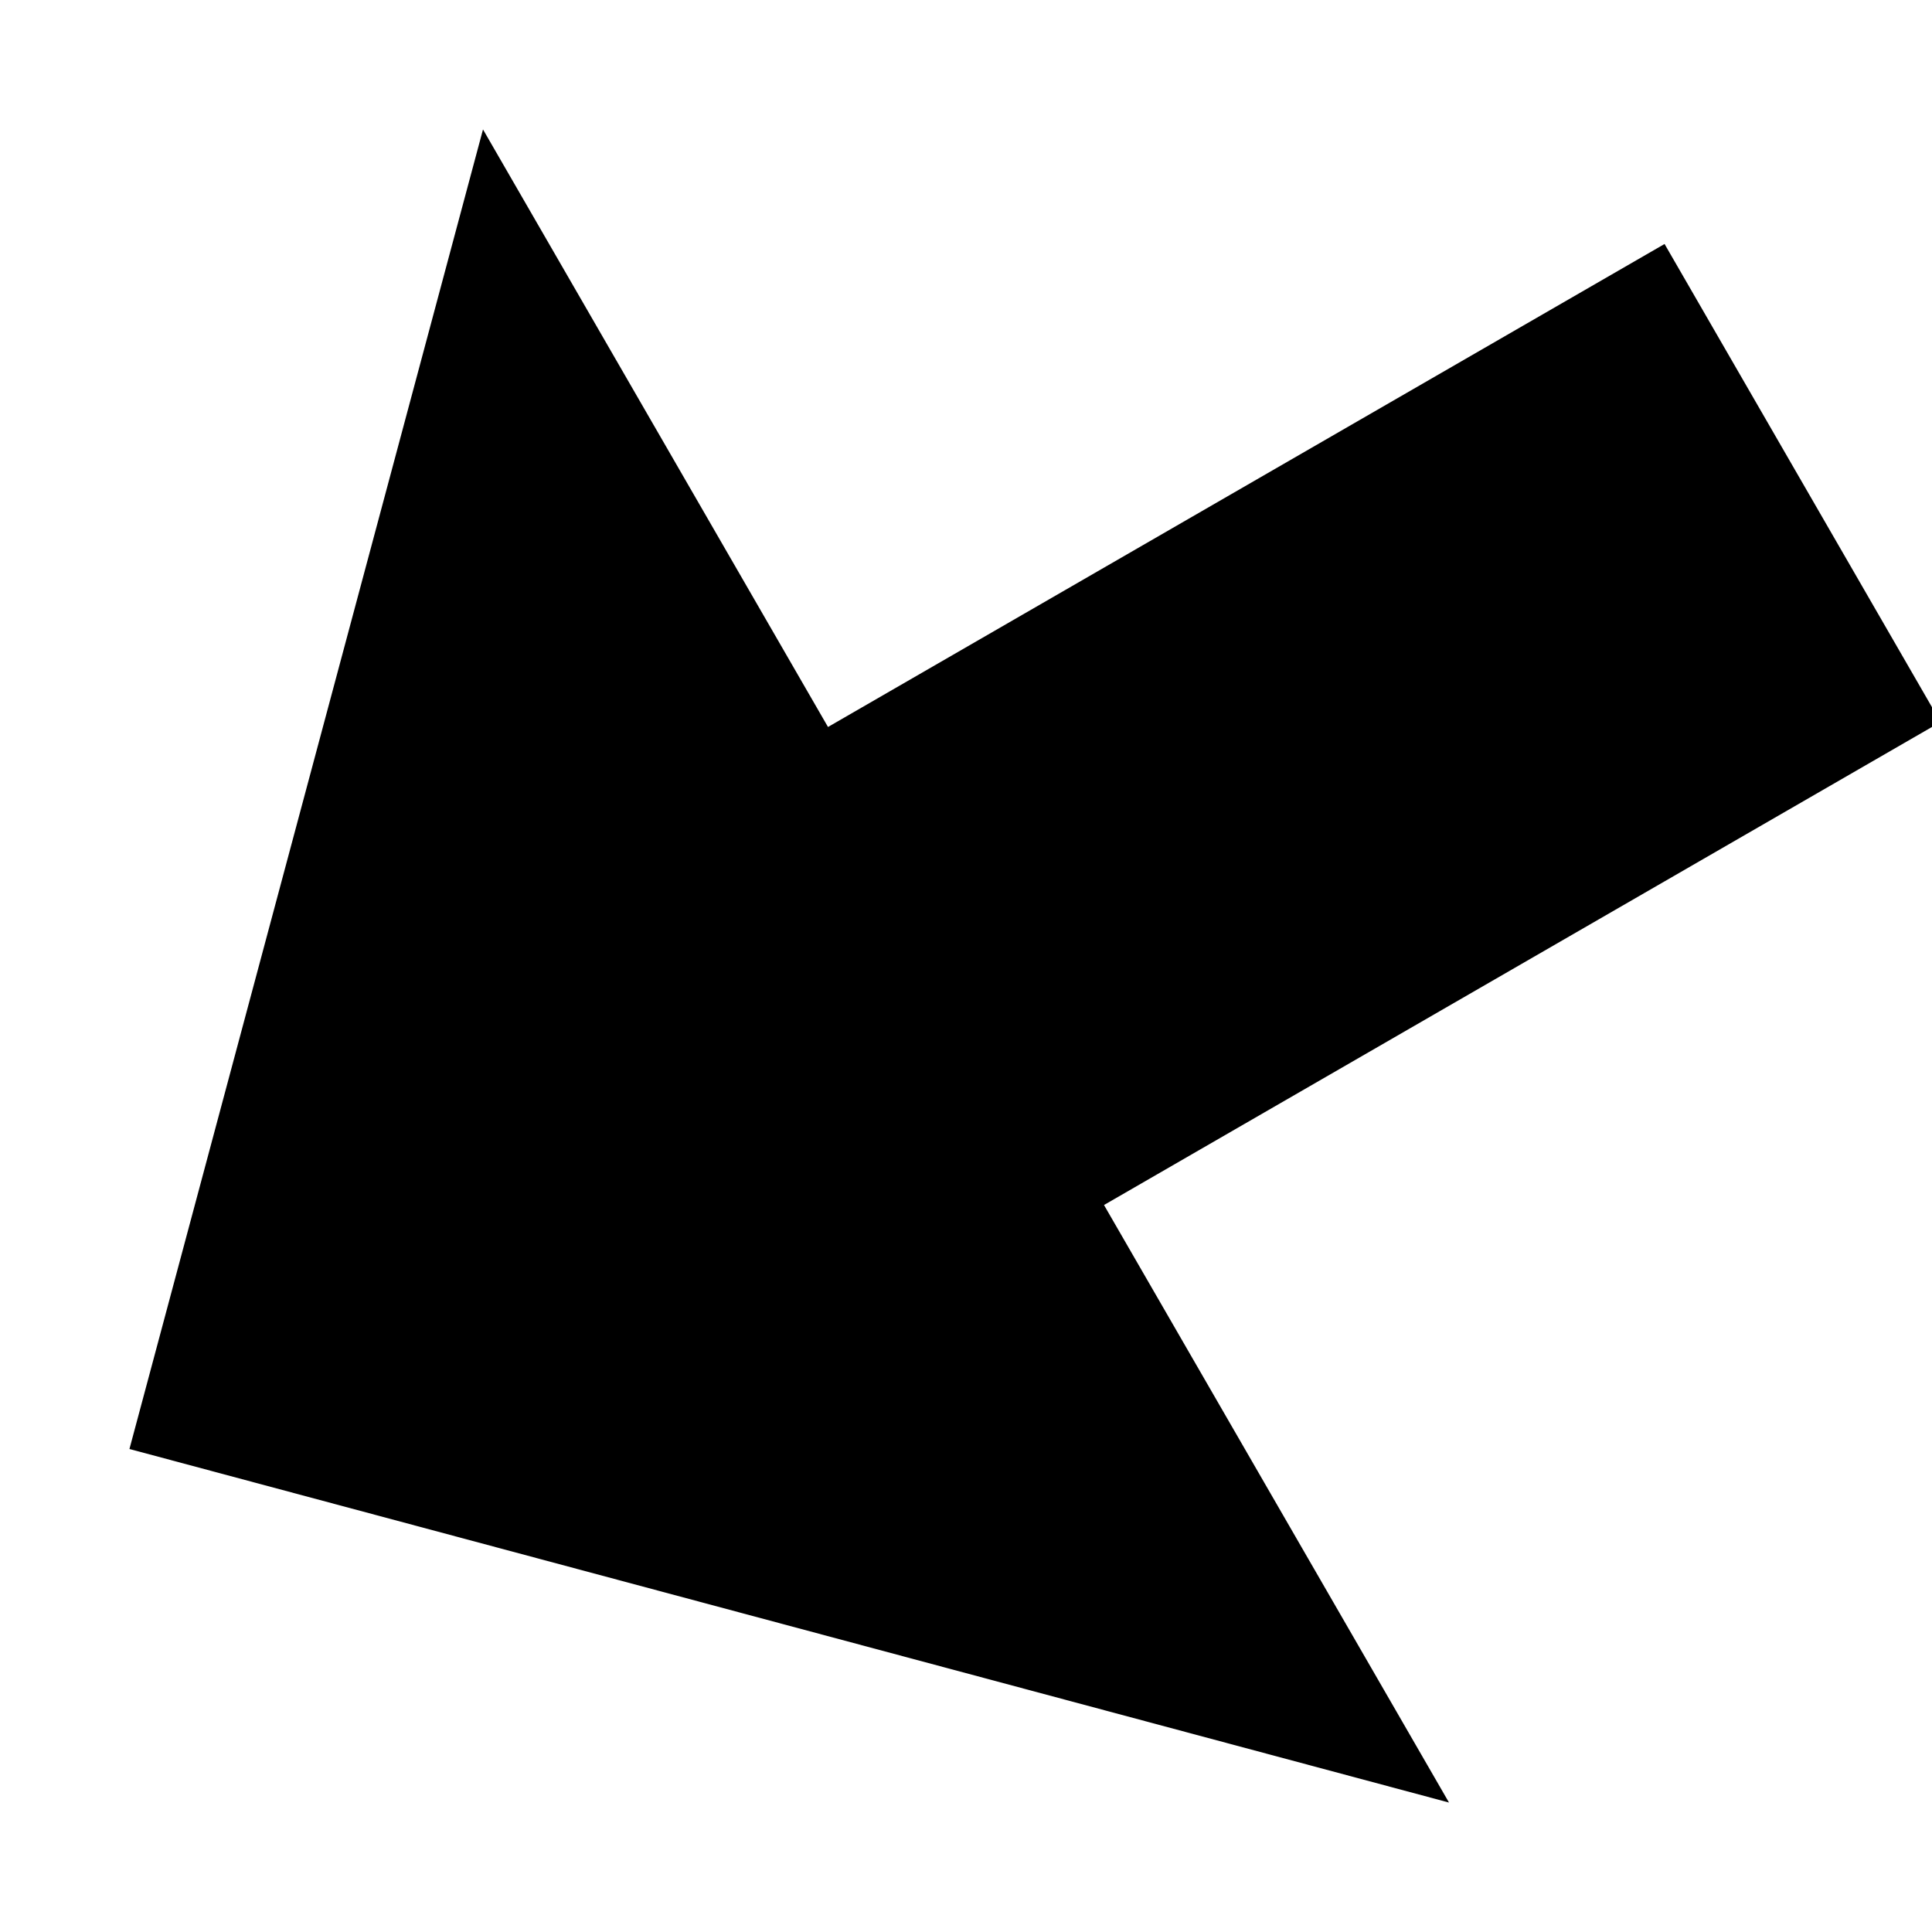 <?xml version="1.0" encoding="utf-8"?>
<svg id="Layer_1" style="enable-background:new 0 0 14 14;" x="0px" y="0px" width="14px" height="14px" viewBox="0 0 14 14" xmlns="http://www.w3.org/2000/svg">
  <path d="M 7 0 L 0 7 L 5 7 L 5 14 L 9 14 L 9 7 L 14 7 Z" transform="matrix(-0.5, -0.866, 0.866, -0.5, 4.438, 16.562)"/>
  <g/>
  <g/>
  <g/>
  <g/>
  <g/>
  <g/>
  <g/>
  <g/>
  <g/>
  <g/>
  <g/>
  <g/>
  <g/>
  <g/>
  <g/>
</svg>